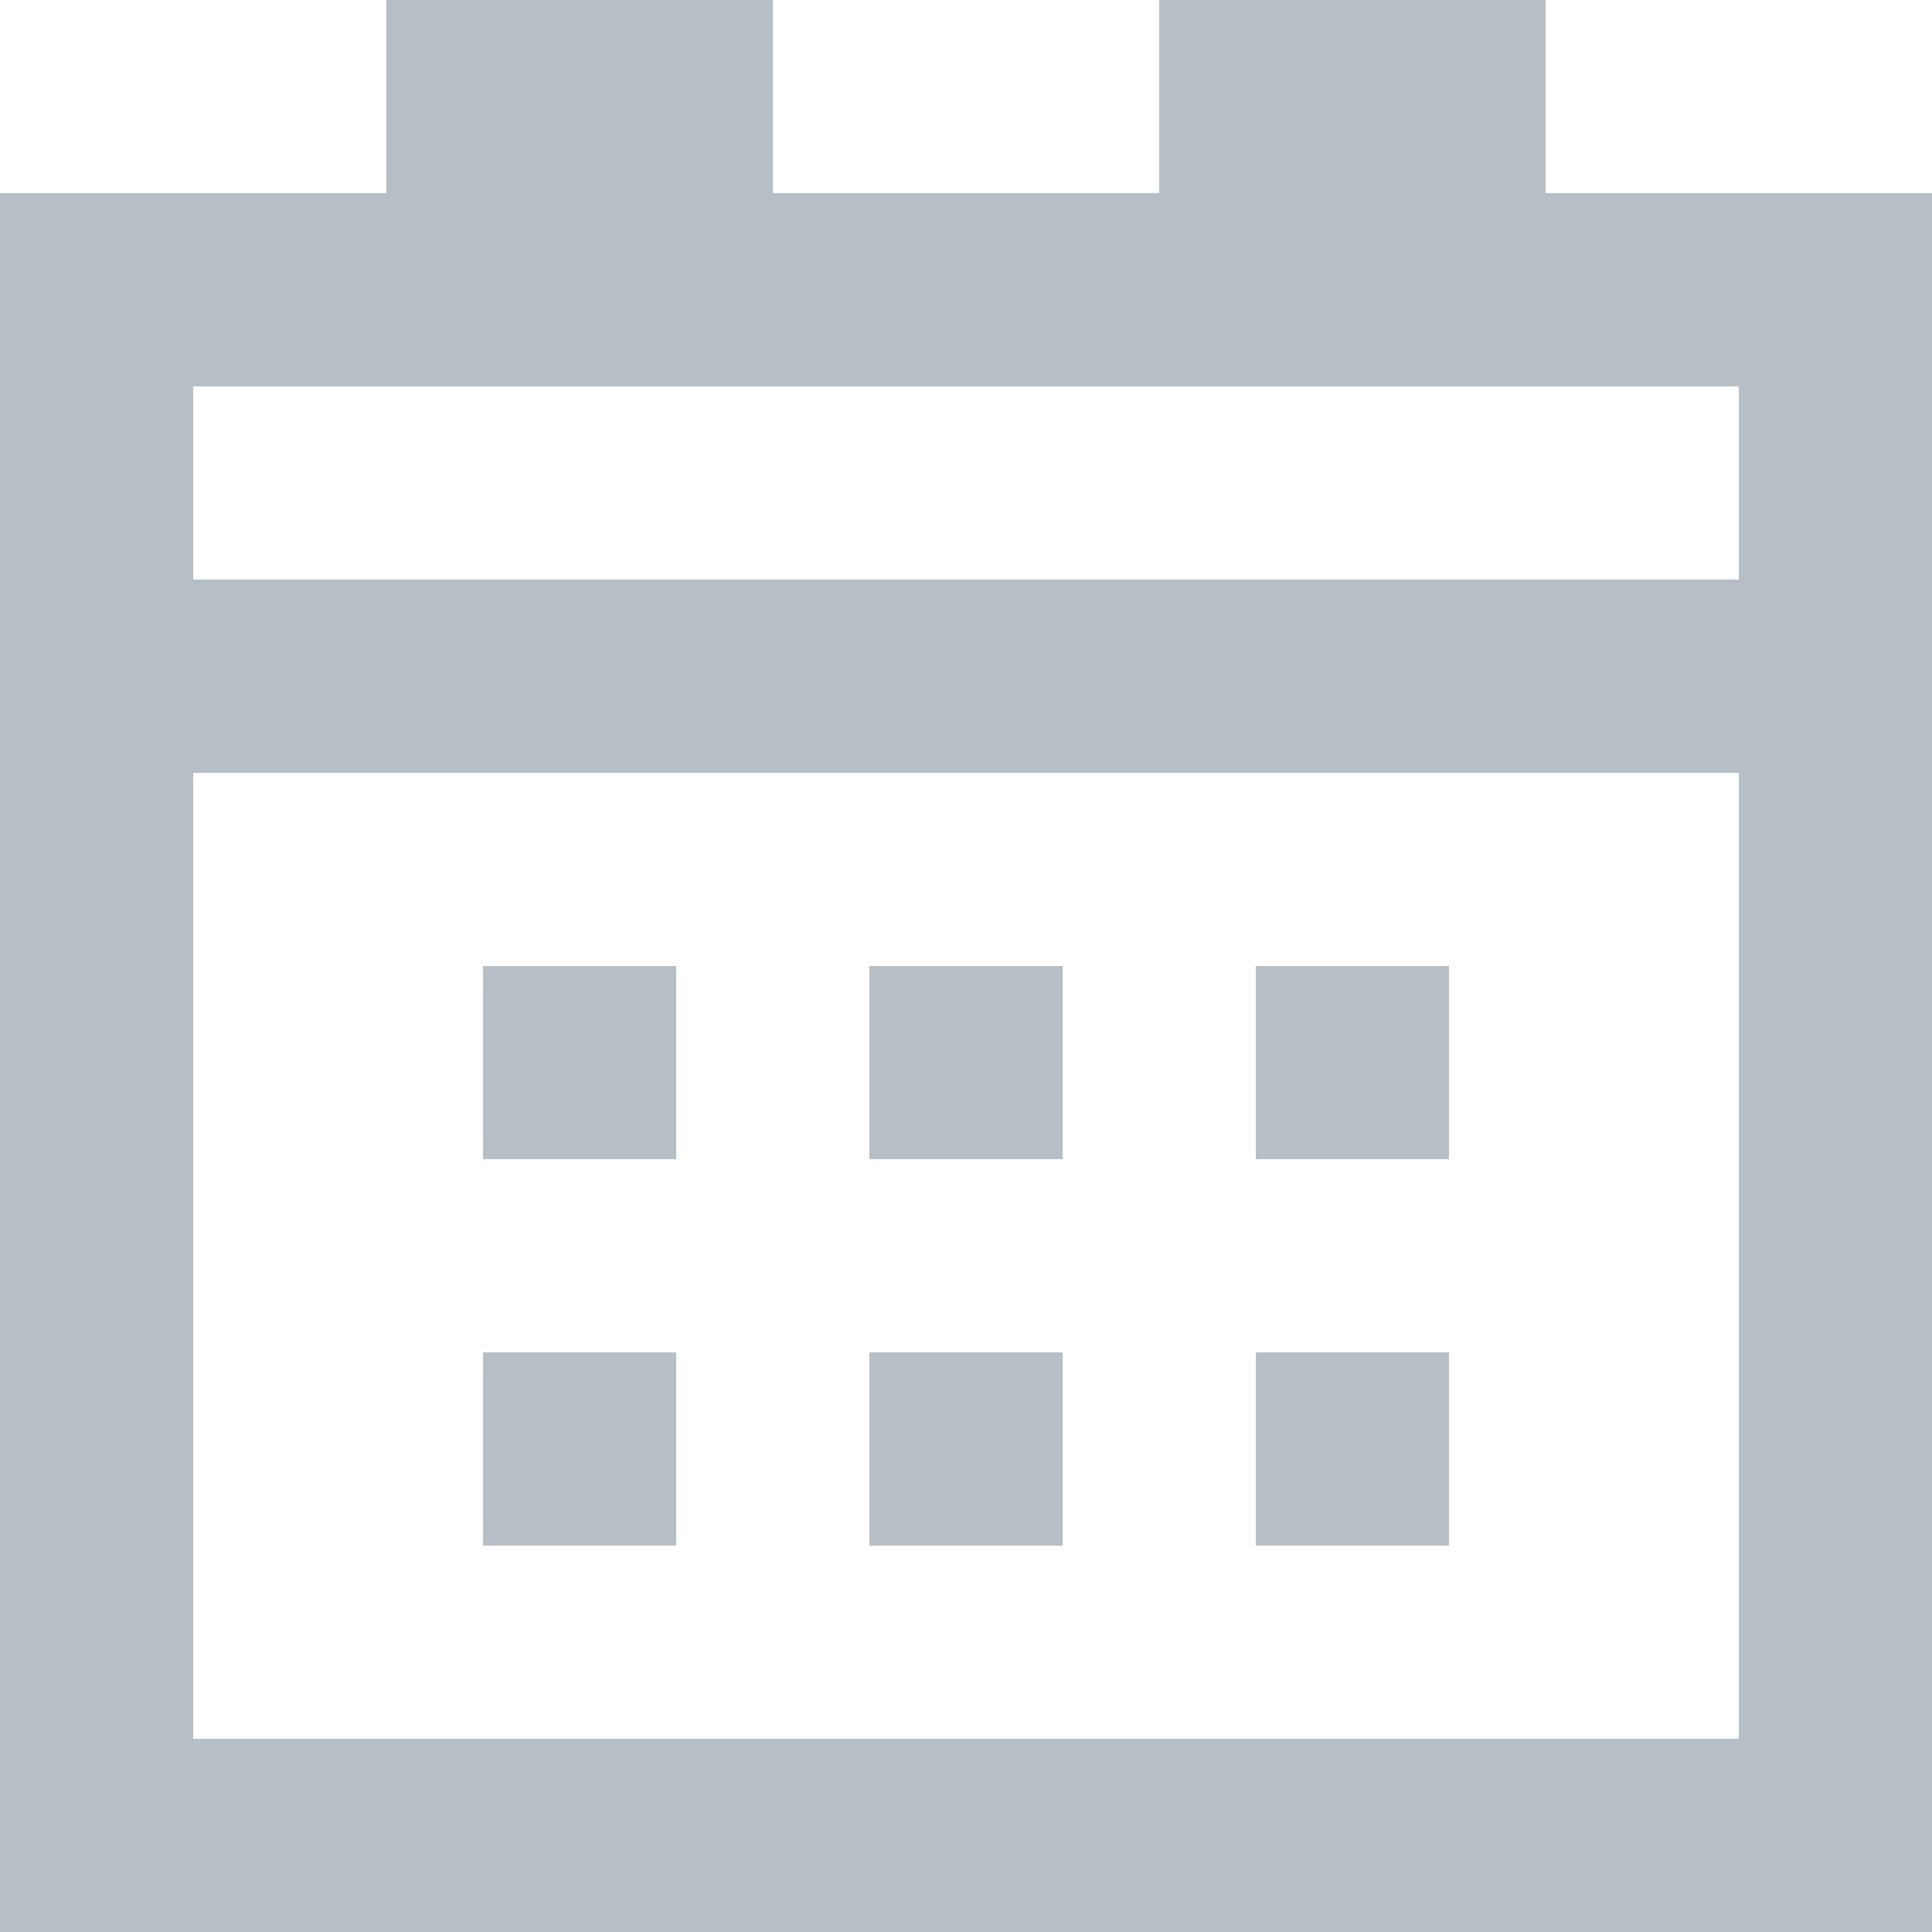 <svg preserveAspectRatio="none" width="100%" height="100%" overflow="visible" style="display: block;" viewBox="0 0 20 20" fill="none" xmlns="http://www.w3.org/2000/svg">
<path id="IconShape" fill-rule="evenodd" clip-rule="evenodd" d="M4 0H8V2H12V0H16V2H20V6V8V20H0V8V6V2H4V0ZM2 8H18V18H2V8ZM18 6H2V4H18V6ZM5 10H7V12H5V10ZM7 14H5V16H7V14ZM9 10H11V12H9V10ZM11 14H9V16H11V14ZM13 10H15V12H13V10ZM15 14H13V16H15V14Z" fill="#B6BEC6"/>
</svg>
